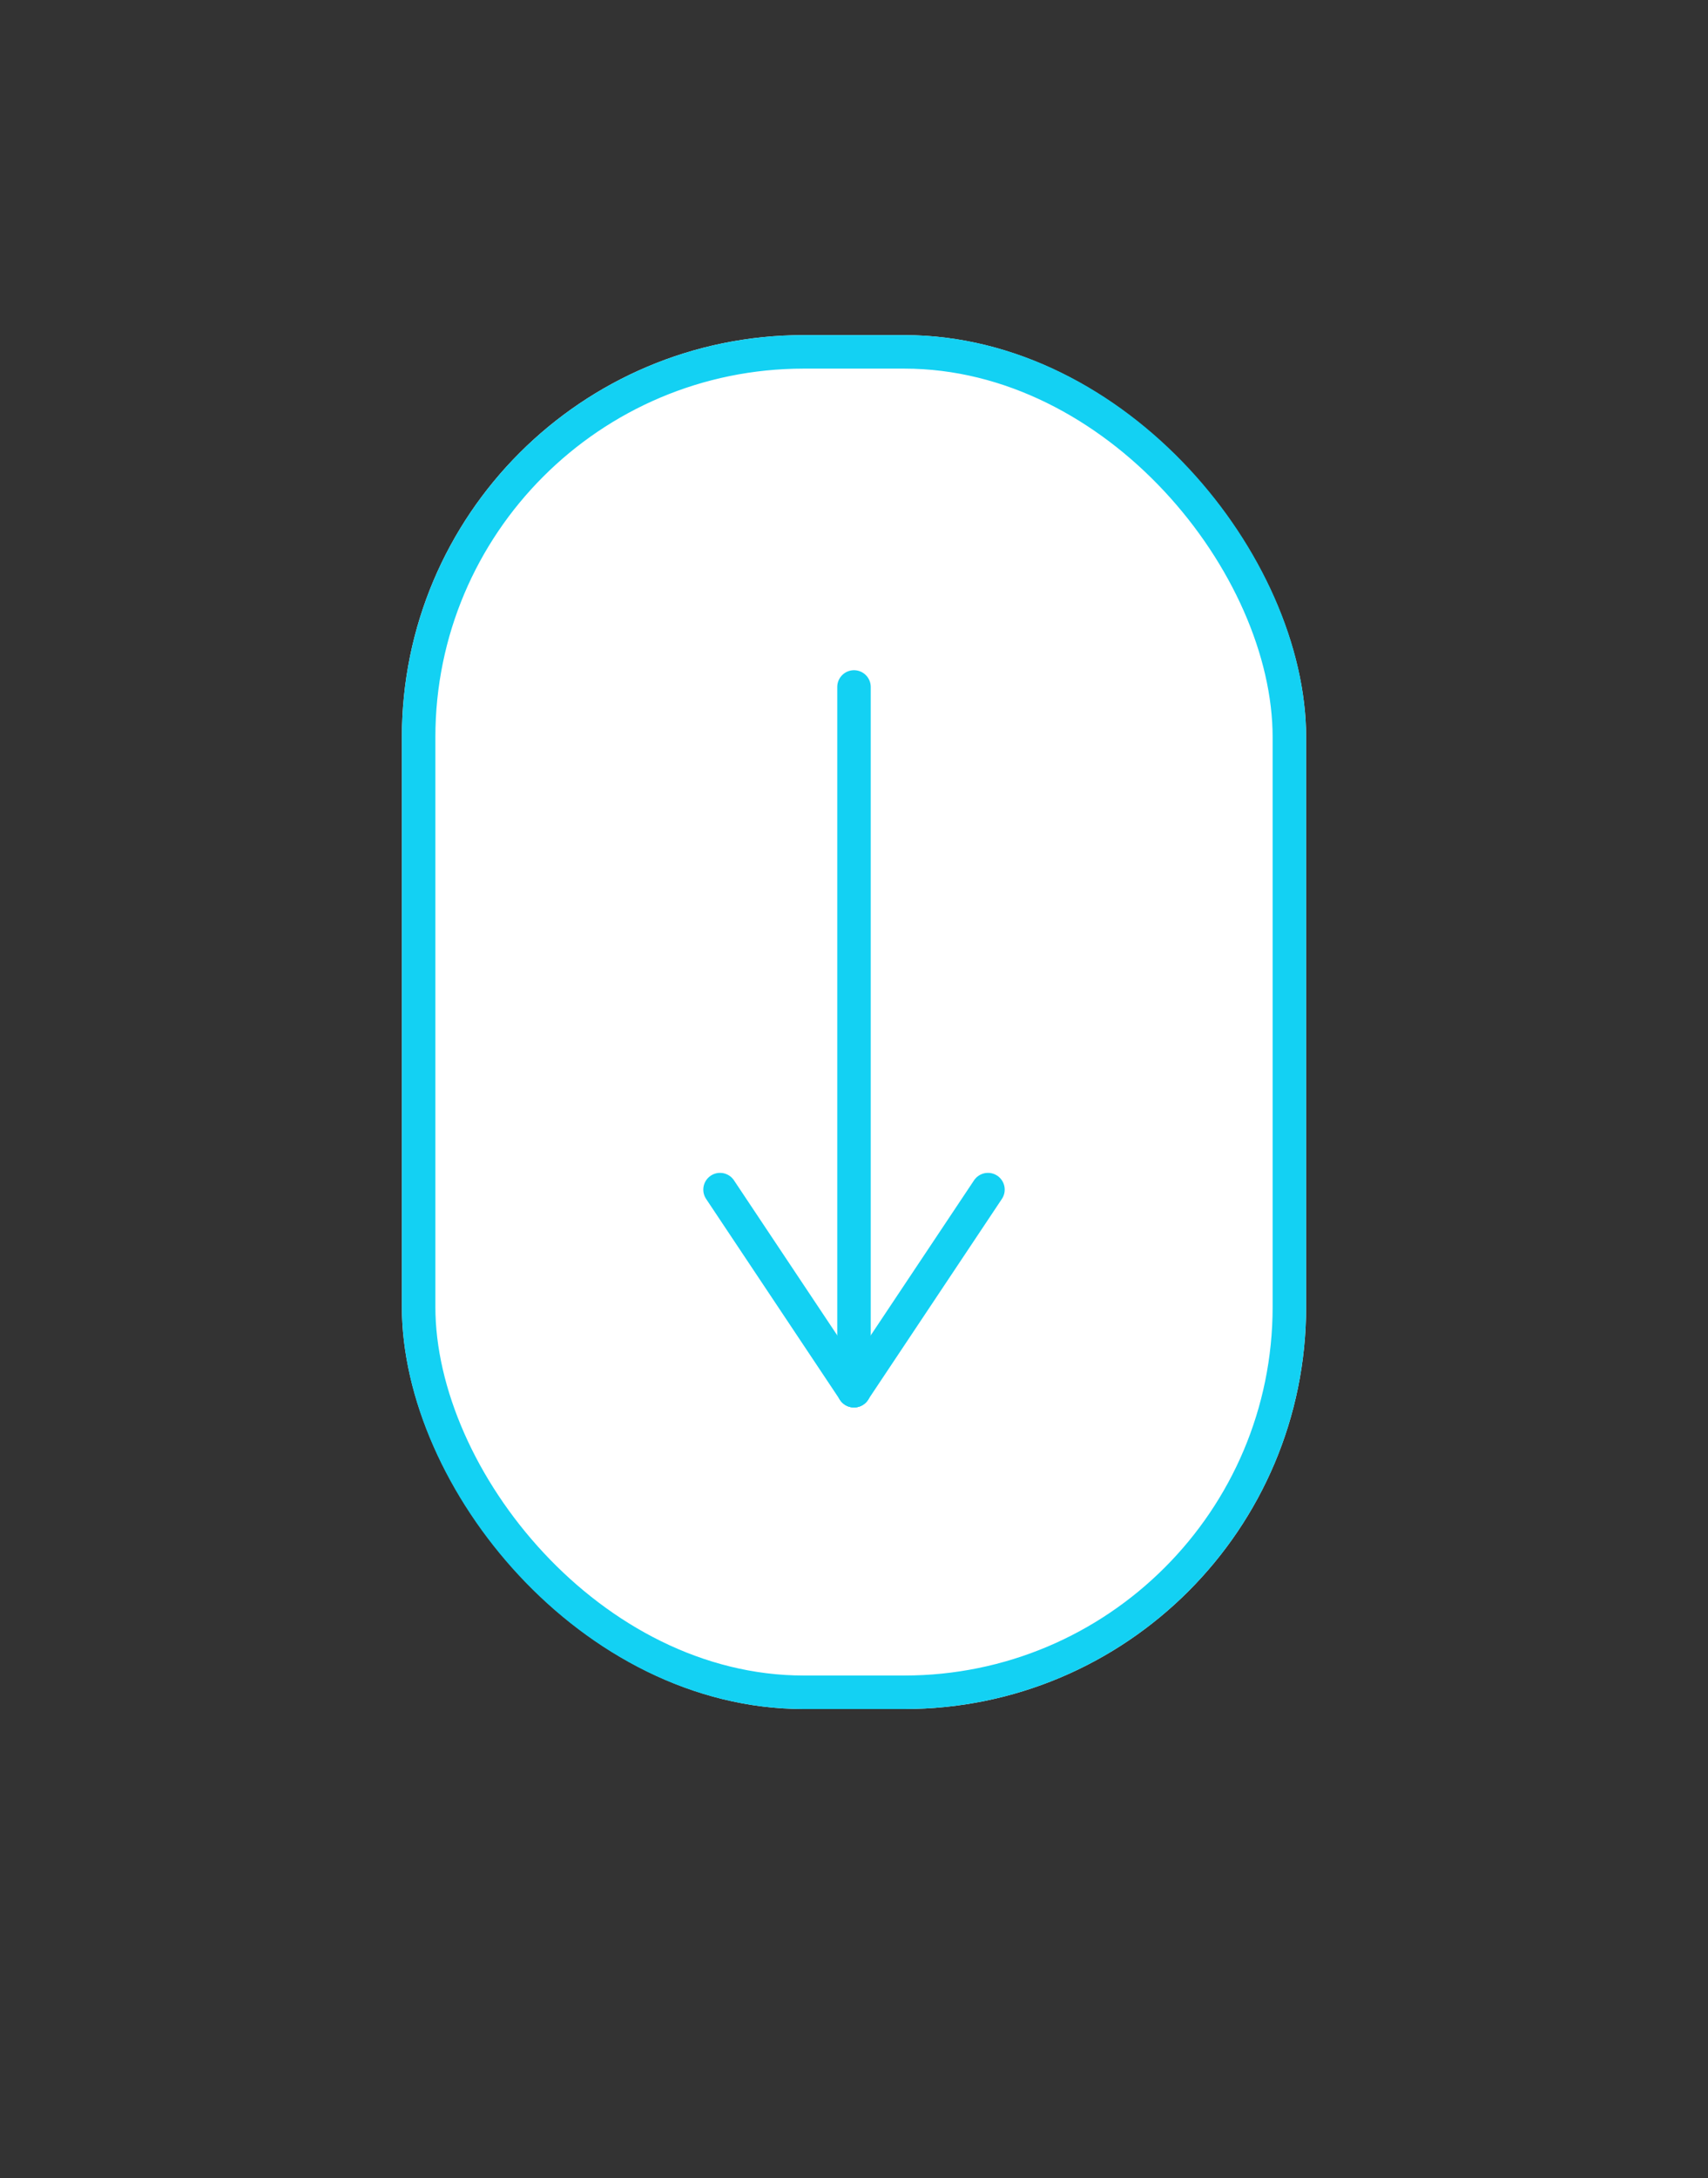 <svg xmlns="http://www.w3.org/2000/svg" width="51" height="65" viewBox="0 0 51 65">
    <rect x="0" y="0" width="51" height="65" fill="#333333" stroke="none"/>
    <defs>
        <filter id="prefix__Rectangle_1033" width="51" height="65" x="0" y="0" filterUnits="userSpaceOnUse">
            <feOffset dy="2"/>
            <feGaussianBlur result="blur" stdDeviation="4"/>
            <feFlood flood-color="#13d1f3" flood-opacity=".302"/>
            <feComposite in2="blur" operator="in"/>
            <feComposite in="SourceGraphic"/>
        </filter>
        <style>
            .prefix__cls-2{stroke:#13d1f3;fill:none;stroke-linecap:round}
        </style>
    </defs>
    <g id="prefix__Group_1569" data-name="Group 1569" transform="translate(-615 -747)">
        <g transform="translate(615 747)">
            <g id="prefix__Rectangle_1033-2" data-name="Rectangle 1033" transform="translate(12 10)" style="stroke:#13d1f3;fill:#fff">
                <rect width="27" height="41" rx="12" style="stroke:none"/>
                <rect width="26" height="40" x=".5" y=".5" rx="11.5" style="fill:none"/>
            </g>
        </g>
        <g id="prefix__Group_1483" data-name="Group 1483" transform="translate(0 -2)">
            <path id="prefix__Line_105" d="M0 0L0 21" class="prefix__cls-2" data-name="Line 105" transform="translate(640.5 769.5)"/>
            <path id="prefix__Line_106" d="M4 0L0 6" class="prefix__cls-2" data-name="Line 106" transform="translate(640.5 784.5)"/>
            <path id="prefix__Line_107" d="M0 0L4 6" class="prefix__cls-2" data-name="Line 107" transform="translate(636.5 784.5)"/>
        </g>
    </g>
</svg>
